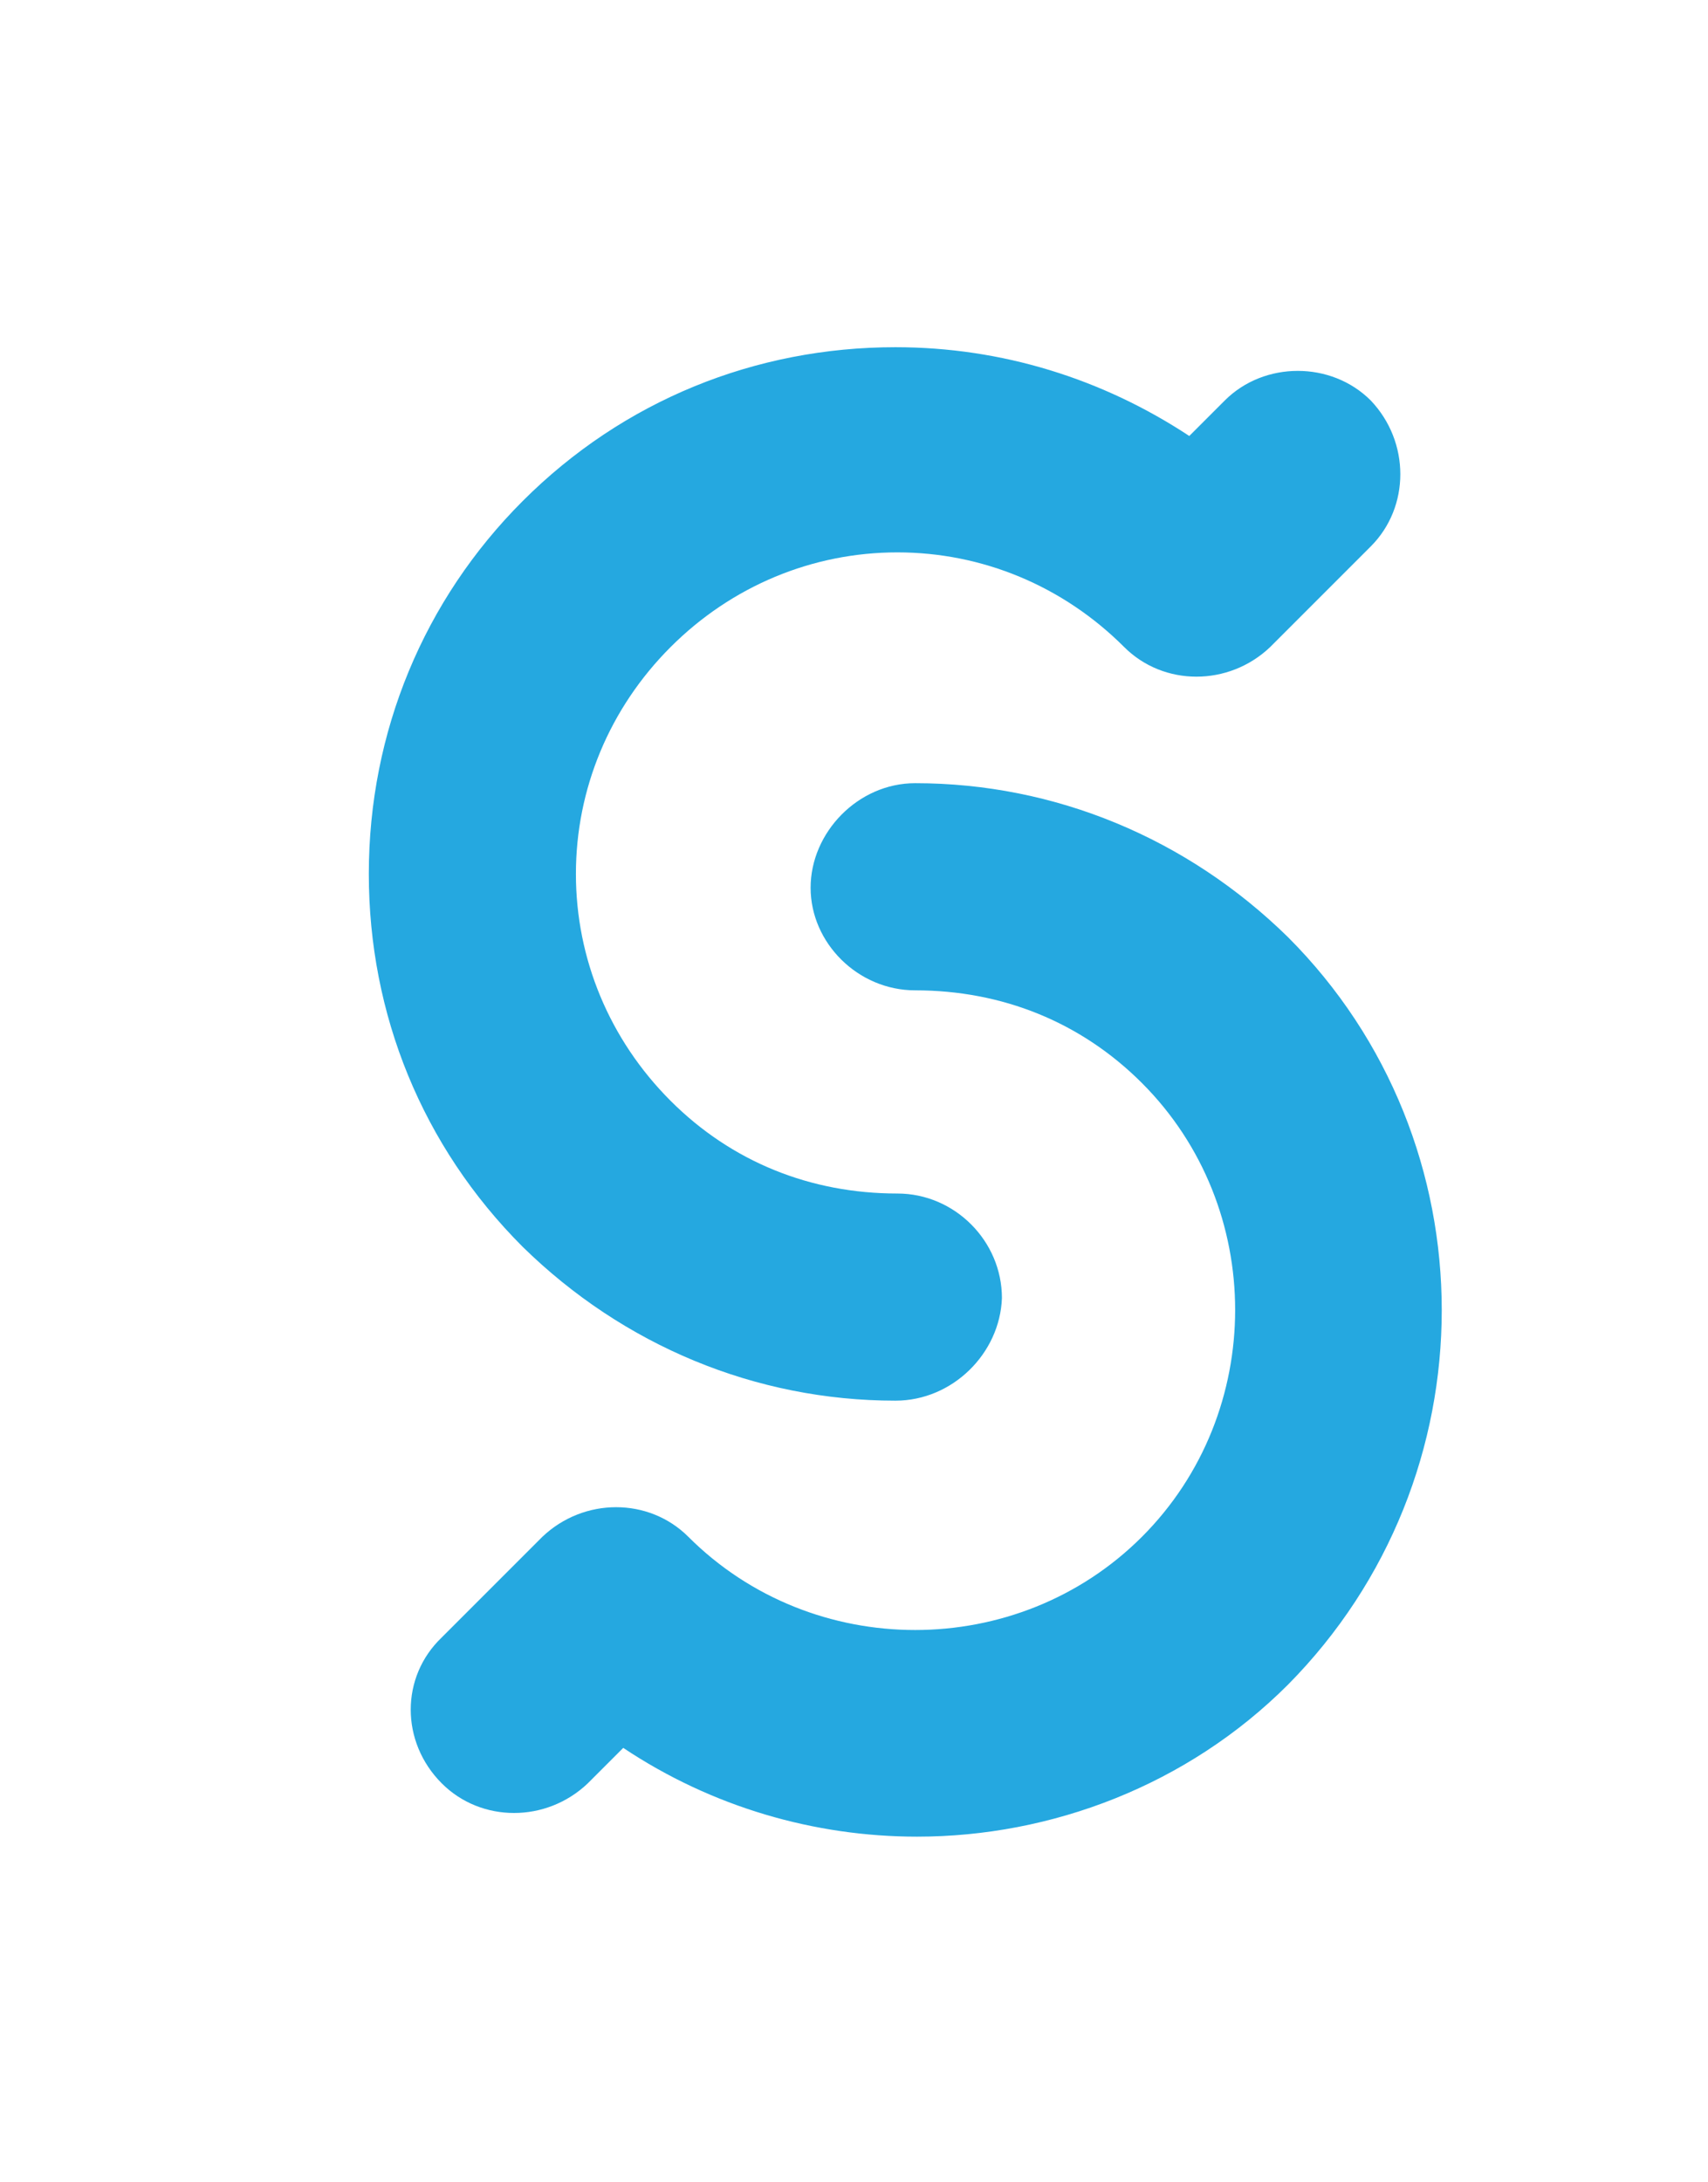 <?xml version="1.0" encoding="utf-8"?>
<!-- Generator: Adobe Illustrator 22.1.0, SVG Export Plug-In . SVG Version: 6.00 Build 0)  -->
<svg version="1.1" id="Capa_1" xmlns="http://www.w3.org/2000/svg" xmlns:xlink="http://www.w3.org/1999/xlink" x="0px" y="0px"
	 viewBox="0 0 86.6 110.6" style="enable-background:new 0 0 86.6 110.6;" xml:space="preserve">
<style type="text/css">
	.st0{fill:#25A8E0;}
</style>
<g id="XMLID_63_">
	<g id="XMLID_14_">
		<g id="XMLID_17_">
			<path id="XMLID_2_" class="st0" d="M45.4,71c-7.1,0-13.8-2.8-18.9-7.8c-5.1-5.1-7.8-11.8-7.8-18.9c0-7.2,2.8-13.9,7.8-18.9
				c5.1-5.1,11.8-7.8,18.9-7.8c5.4,0,10.5,1.6,14.9,4.5l1.8-1.8c2-2,5.4-2,7.4,0c2,2.1,2,5.4,0,7.4l-5.1,5.1c-2.1,2-5.4,2-7.4,0
				c-3.1-3.1-7.2-4.8-11.5-4.8s-8.4,1.7-11.5,4.8s-4.8,7.2-4.8,11.5s1.7,8.4,4.8,11.5s7.1,4.7,11.5,4.7c2.9,0,5.3,2.4,5.3,5.3
				C50.7,68.6,48.3,71,45.4,71z"/>
		</g>
		<g id="XMLID_15_">
			<path id="XMLID_1_" class="st0" d="M46.5,93.1c-5.2,0-10.4-1.5-14.9-4.5l-1.8,1.8c-2.1,2-5.4,2-7.4,0c-2.1-2.1-2.1-5.4,0-7.4
				l5.1-5.1c2.1-2,5.4-2,7.4,0c6.3,6.3,16.7,6.3,23,0s6.3-16.7,0-23c-3.1-3.1-7.1-4.7-11.5-4.7c-2.9,0-5.3-2.4-5.3-5.2
				s2.4-5.3,5.3-5.3c7.1,0,13.8,2.8,18.9,7.8c10.4,10.4,10.4,27.4,0,37.9C60.2,90.5,53.3,93.1,46.5,93.1z"/>
		</g>
	</g>
</g>
</svg>
